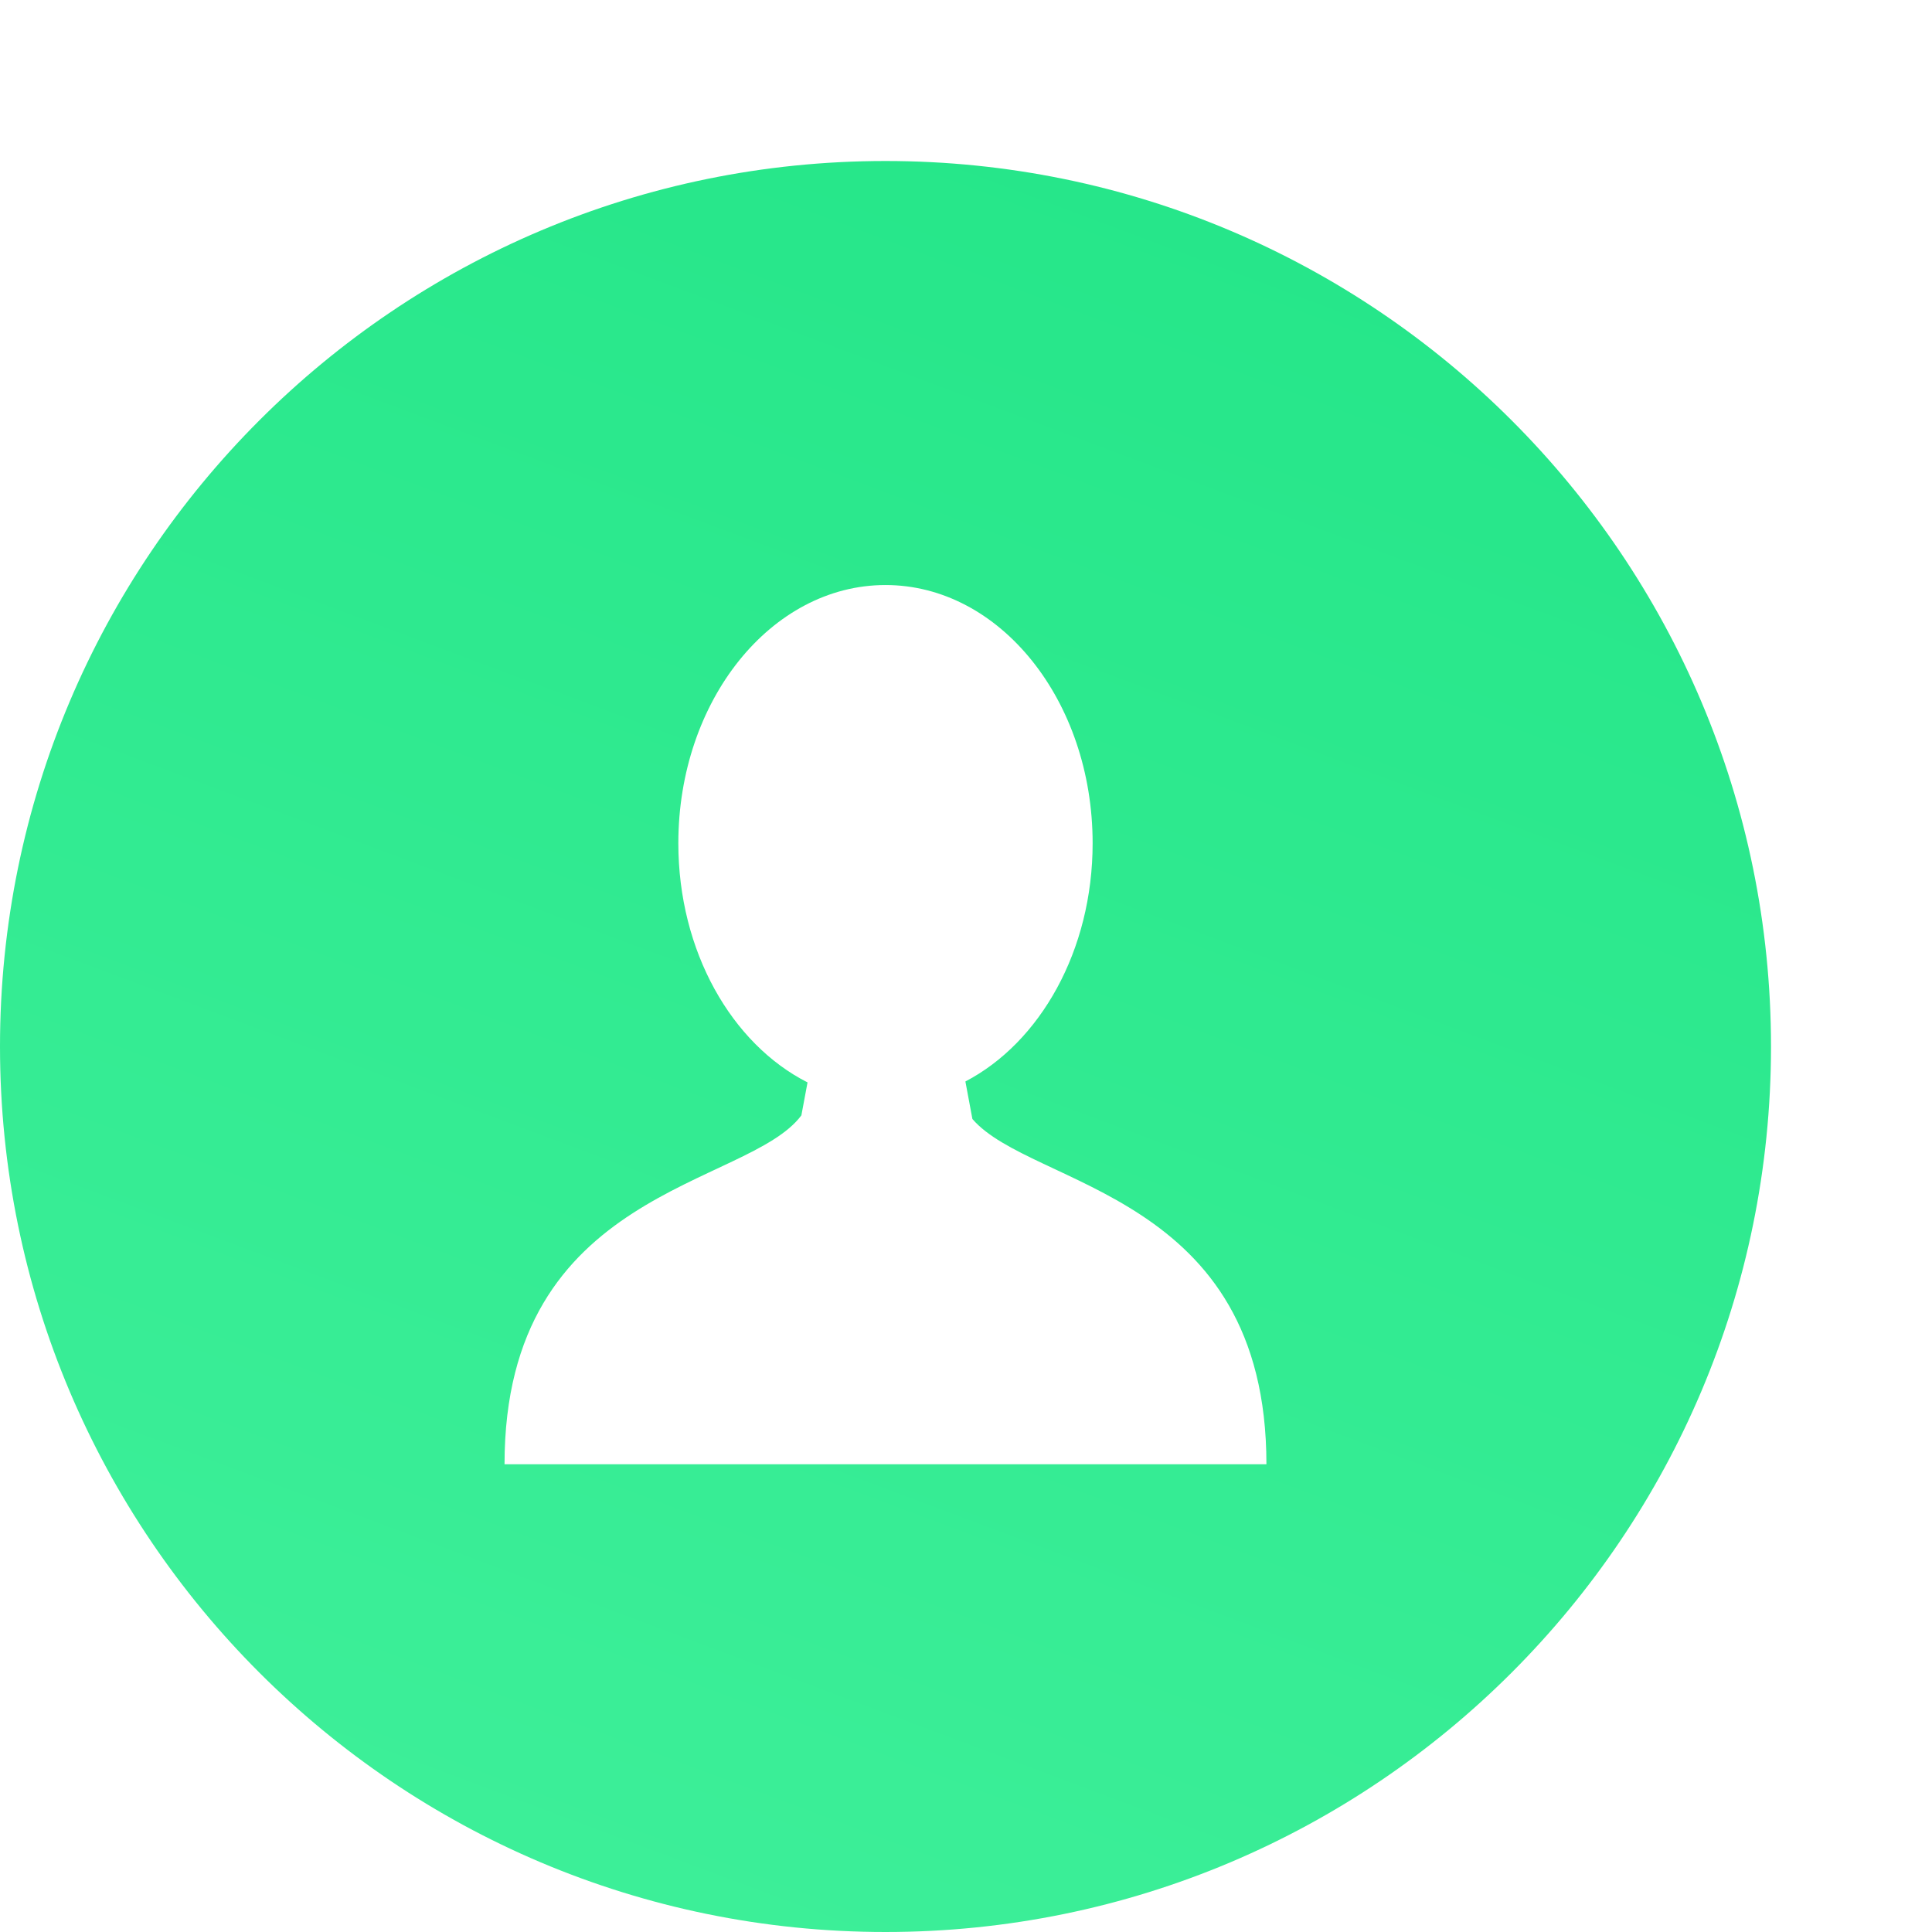 <svg width="48" height="48" viewBox="0 0 48 48" fill="none" xmlns="http://www.w3.org/2000/svg">
<path d="M22 4C9.85 4 0 13.85 0 26C0 38.149 9.85 48 22 48C34.15 48 44 38.149 44 26C44 13.85 34.15 4 22 4ZM22.067 36.379V36.379H21.932H12.535C12.535 29.506 18.571 29.508 19.91 27.711L20.063 26.892C18.181 25.938 16.853 23.639 16.853 20.95C16.853 17.407 19.158 14.535 22 14.535C24.842 14.535 27.146 17.407 27.146 20.95C27.146 23.616 25.841 25.901 23.985 26.869L24.159 27.801C25.629 29.51 31.464 29.622 31.464 36.379H22.067V36.379Z" fill="url(#paint0_linear)"/>
<defs>
<linearGradient id="paint0_linear" x1="30.708" y1="4" x2="14.208" y2="48" gradientUnits="userSpaceOnUse">
<stop stop-color="#25E689"/>
<stop offset="1" stop-color="#3DEF99"/>
</linearGradient>
</defs>
</svg>
